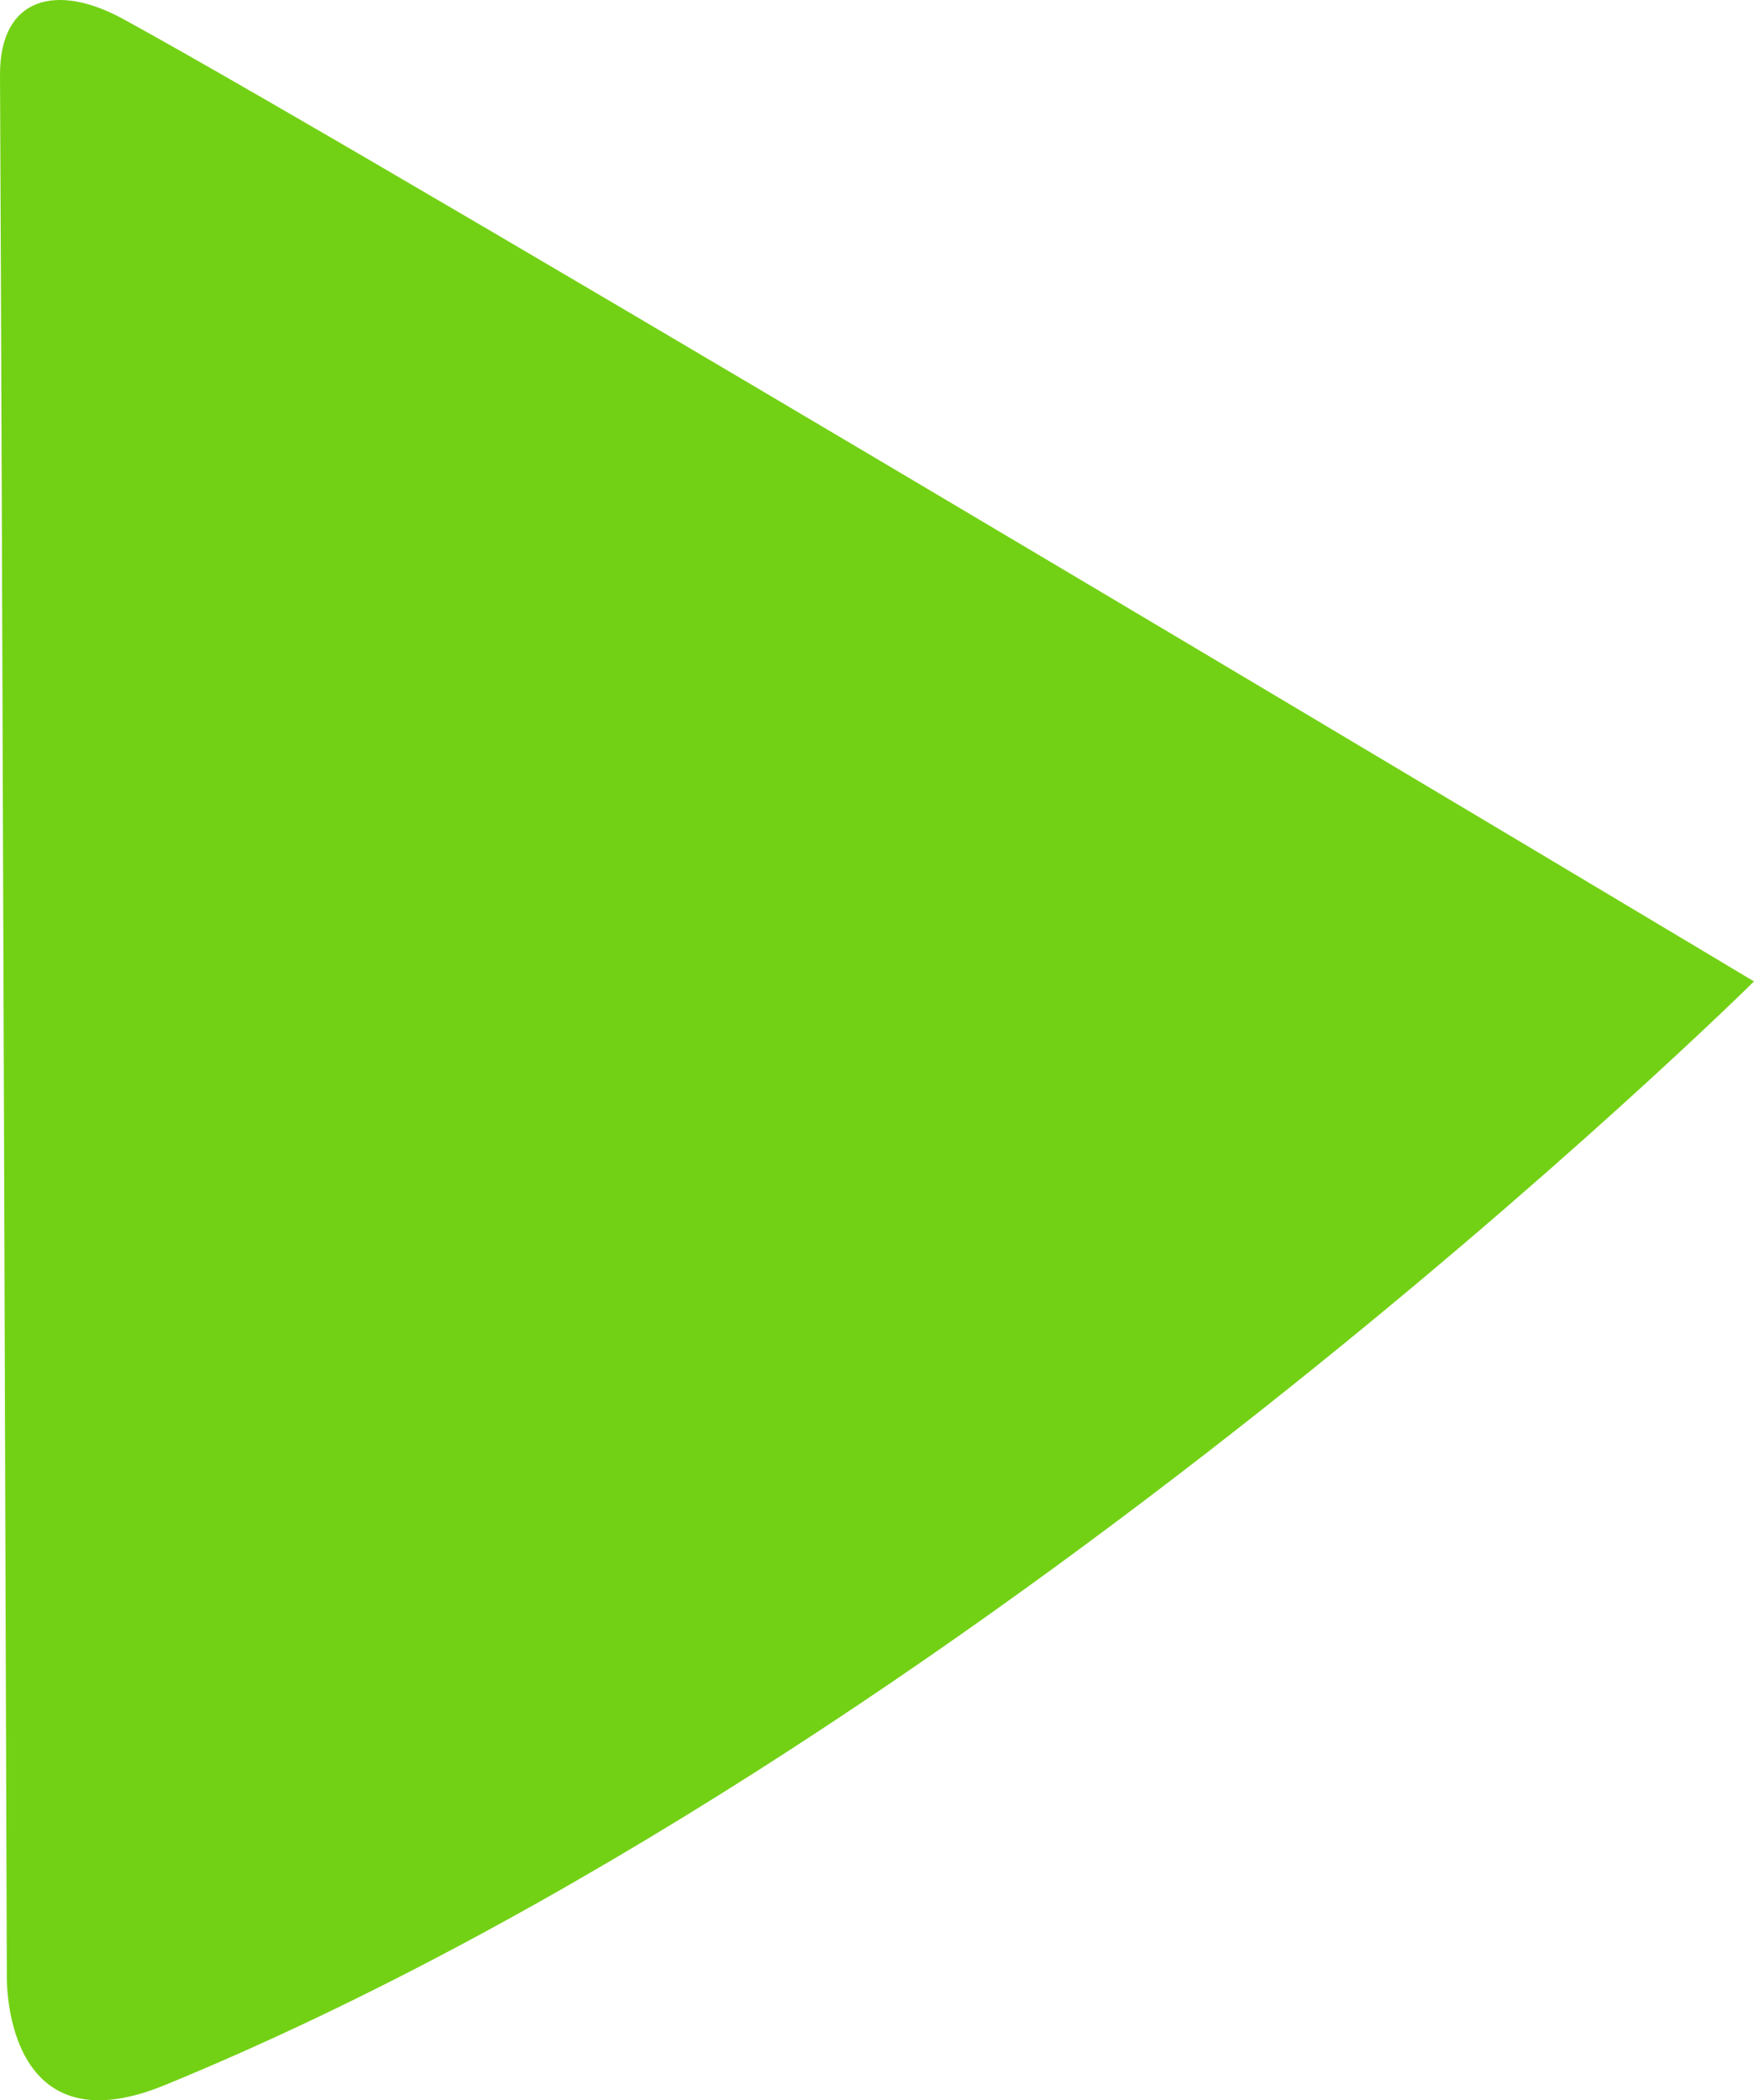 <svg version="1.1" xmlns="http://www.w3.org/2000/svg" xmlns:xlink="http://www.w3.org/1999/xlink" width="45.982" height="55.058" viewBox="0,0,45.982,55.058"><g transform="translate(-217.009,-152.471)"><g data-paper-data="{&quot;isPaintingLayer&quot;:true}" fill="#73d115" fill-rule="nonzero" stroke="none" stroke-width="0" stroke-linecap="butt" stroke-linejoin="miter" stroke-miterlimit="10" stroke-dasharray="" stroke-dashoffset="0" style="mix-blend-mode: normal"><path d="M217.188,204.249c-0.006,-1.951 -0.134,-41.524 -0.179,-49.801c-0.011,-2.067 1.493,-2.425 3.219,-1.484c6.903,3.765 42.763,25.234 42.763,25.234c0,0 -20.437,20.228 -41.666,28.934c-4.275,1.753 -4.137,-2.884 -4.137,-2.884z"/></g></g></svg>